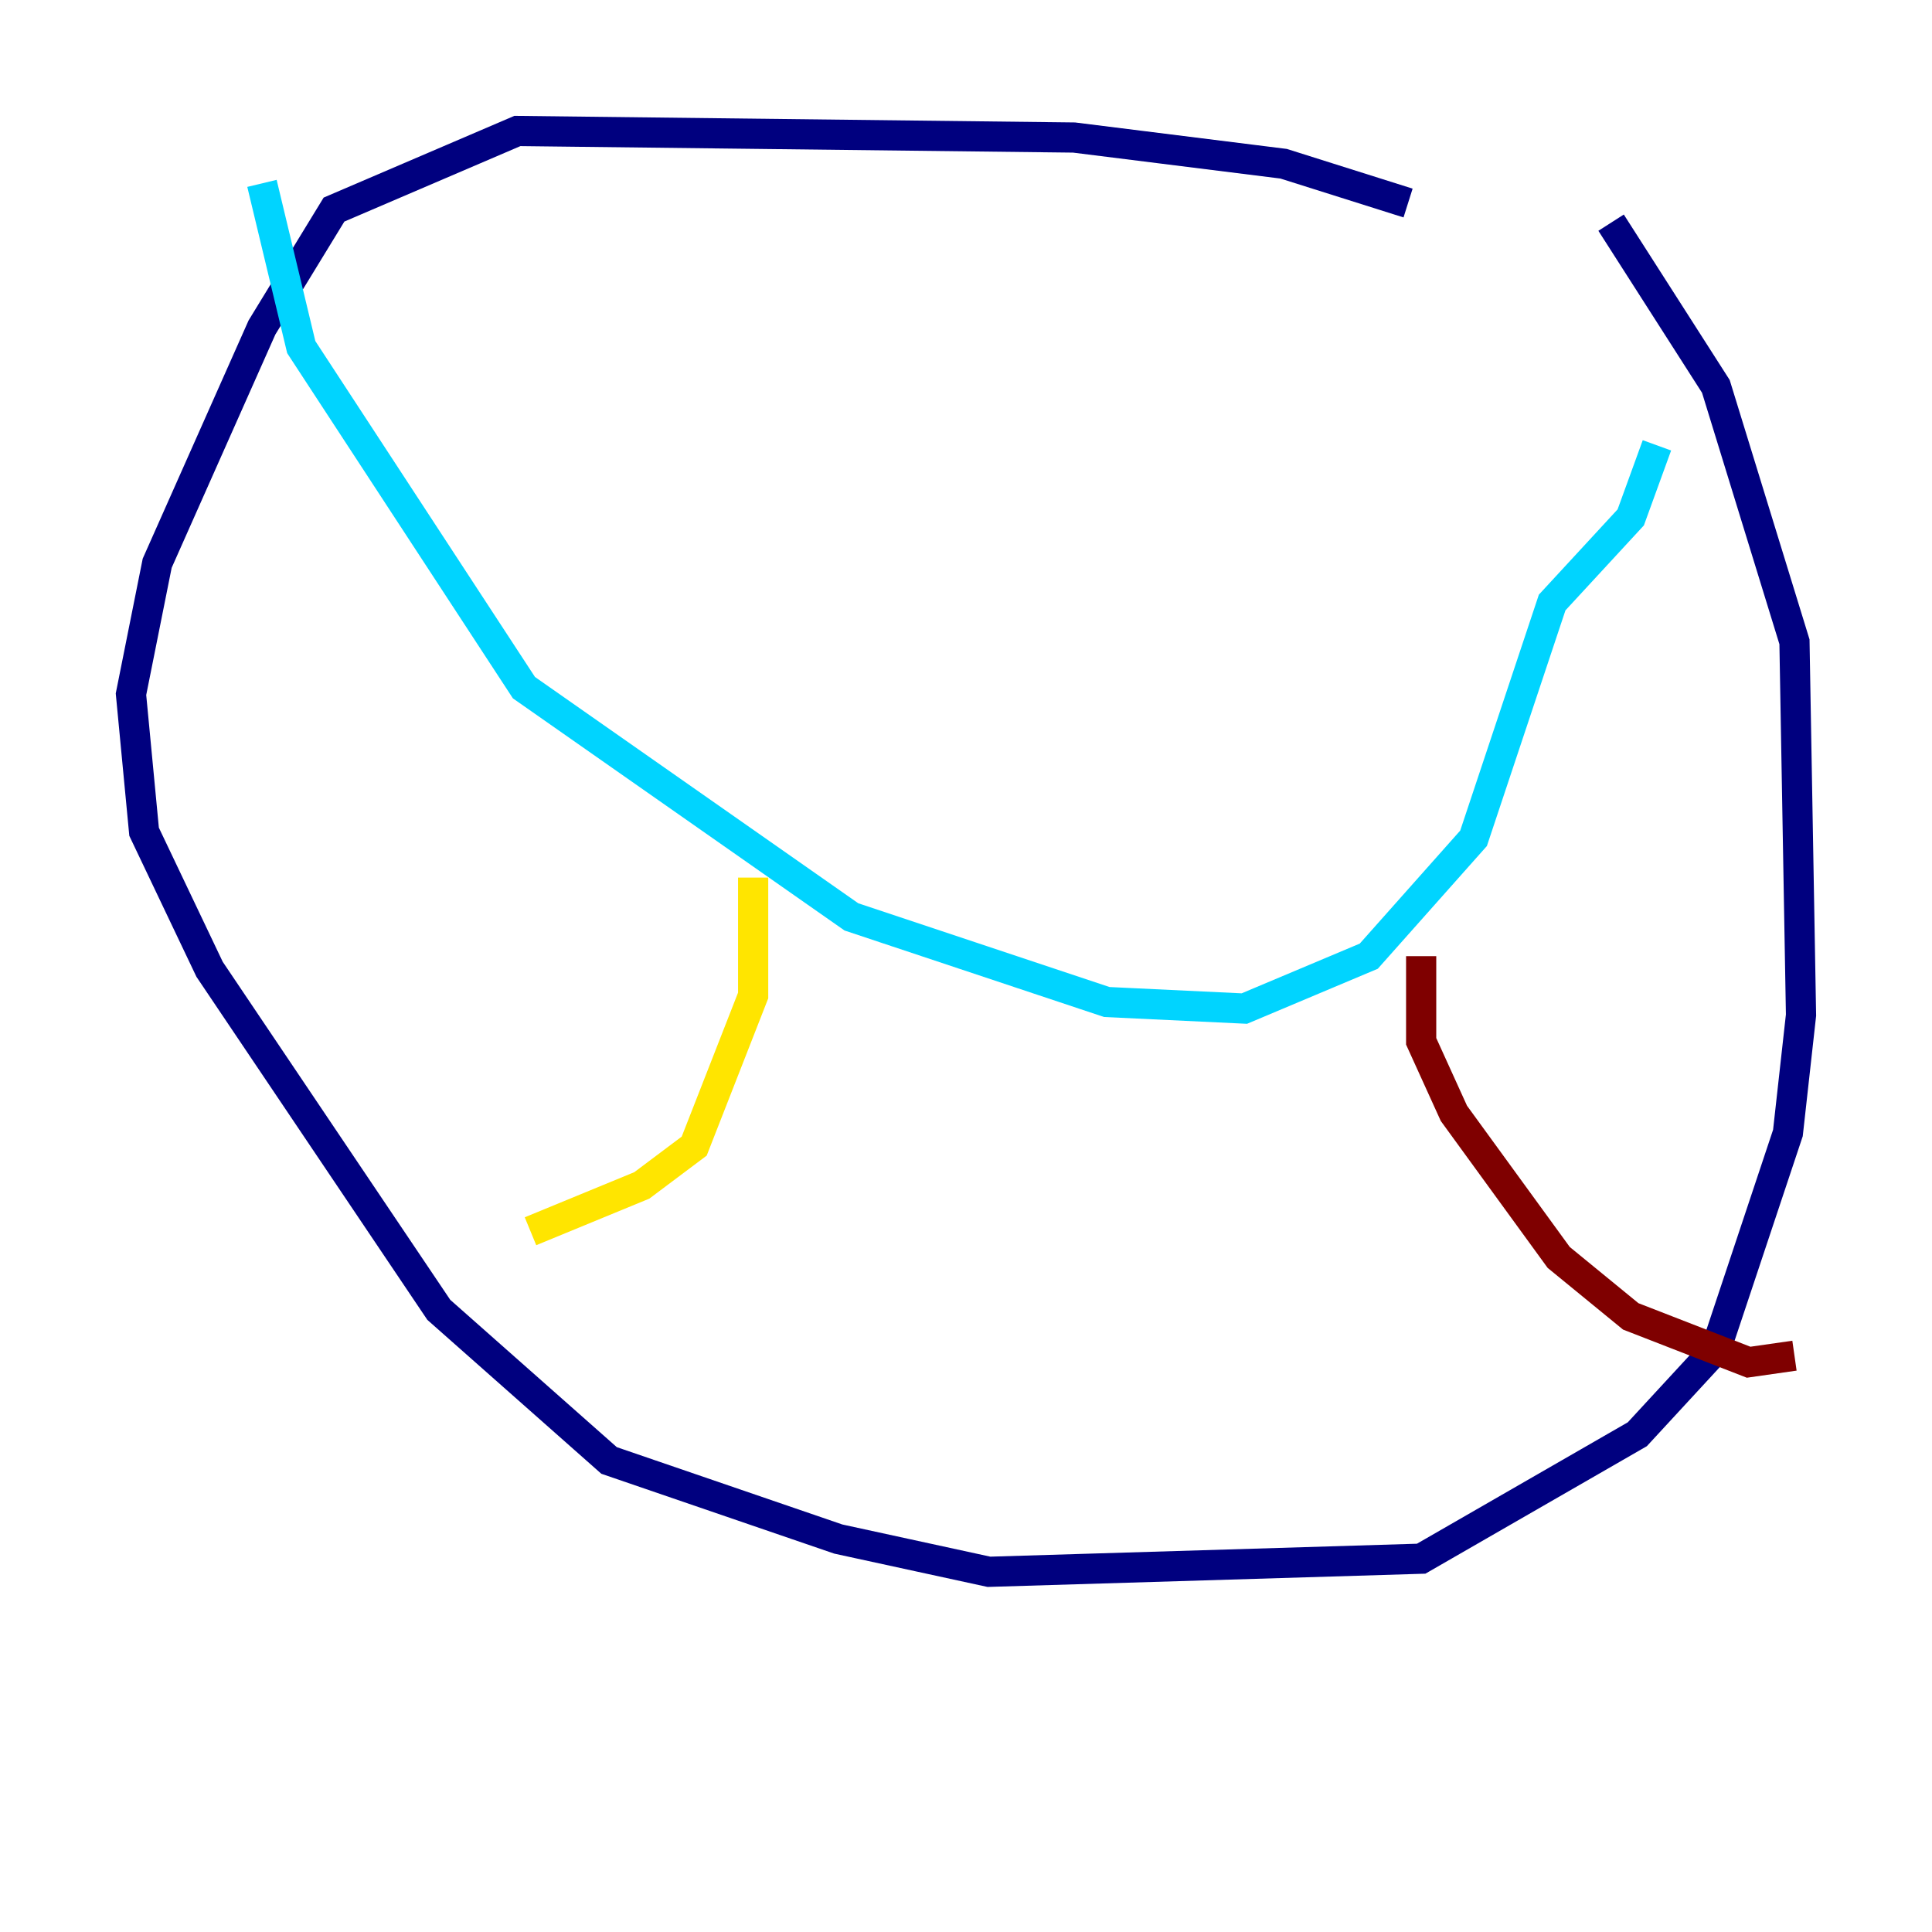 <?xml version="1.0" encoding="utf-8" ?>
<svg baseProfile="tiny" height="128" version="1.2" viewBox="0,0,128,128" width="128" xmlns="http://www.w3.org/2000/svg" xmlns:ev="http://www.w3.org/2001/xml-events" xmlns:xlink="http://www.w3.org/1999/xlink"><defs /><polyline fill="none" points="93.288,13.451 85.044,10.848 71.159,9.112 34.278,8.678 22.129,13.885 17.356,21.695 10.414,37.315 8.678,45.993 9.546,55.105 13.885,64.217 29.071,86.78 40.352,96.759 55.539,101.966 65.519,104.136 94.156,103.268 108.475,95.024 113.681,89.383 118.454,75.064 119.322,67.254 118.888,42.522 113.681,25.6 106.739,14.752" stroke="#00007f" stroke-width="2" /><polyline fill="none" points="17.356,12.149 19.959,22.997 34.712,45.559 56.407,60.746 73.329,66.386 82.441,66.82 90.685,63.349 97.627,55.539 102.834,39.919 108.041,34.278 109.776,29.505" stroke="#00d4ff" stroke-width="2" /><polyline fill="none" points="49.898,58.142 49.898,65.953 45.993,75.932 42.522,78.536 35.146,81.573" stroke="#ffe500" stroke-width="2" /><polyline fill="none" points="94.156,63.349 94.156,68.99 96.325,73.763 103.268,83.308 108.041,87.214 115.851,90.251 118.888,89.817" stroke="#7f0000" stroke-width="2" /></svg>